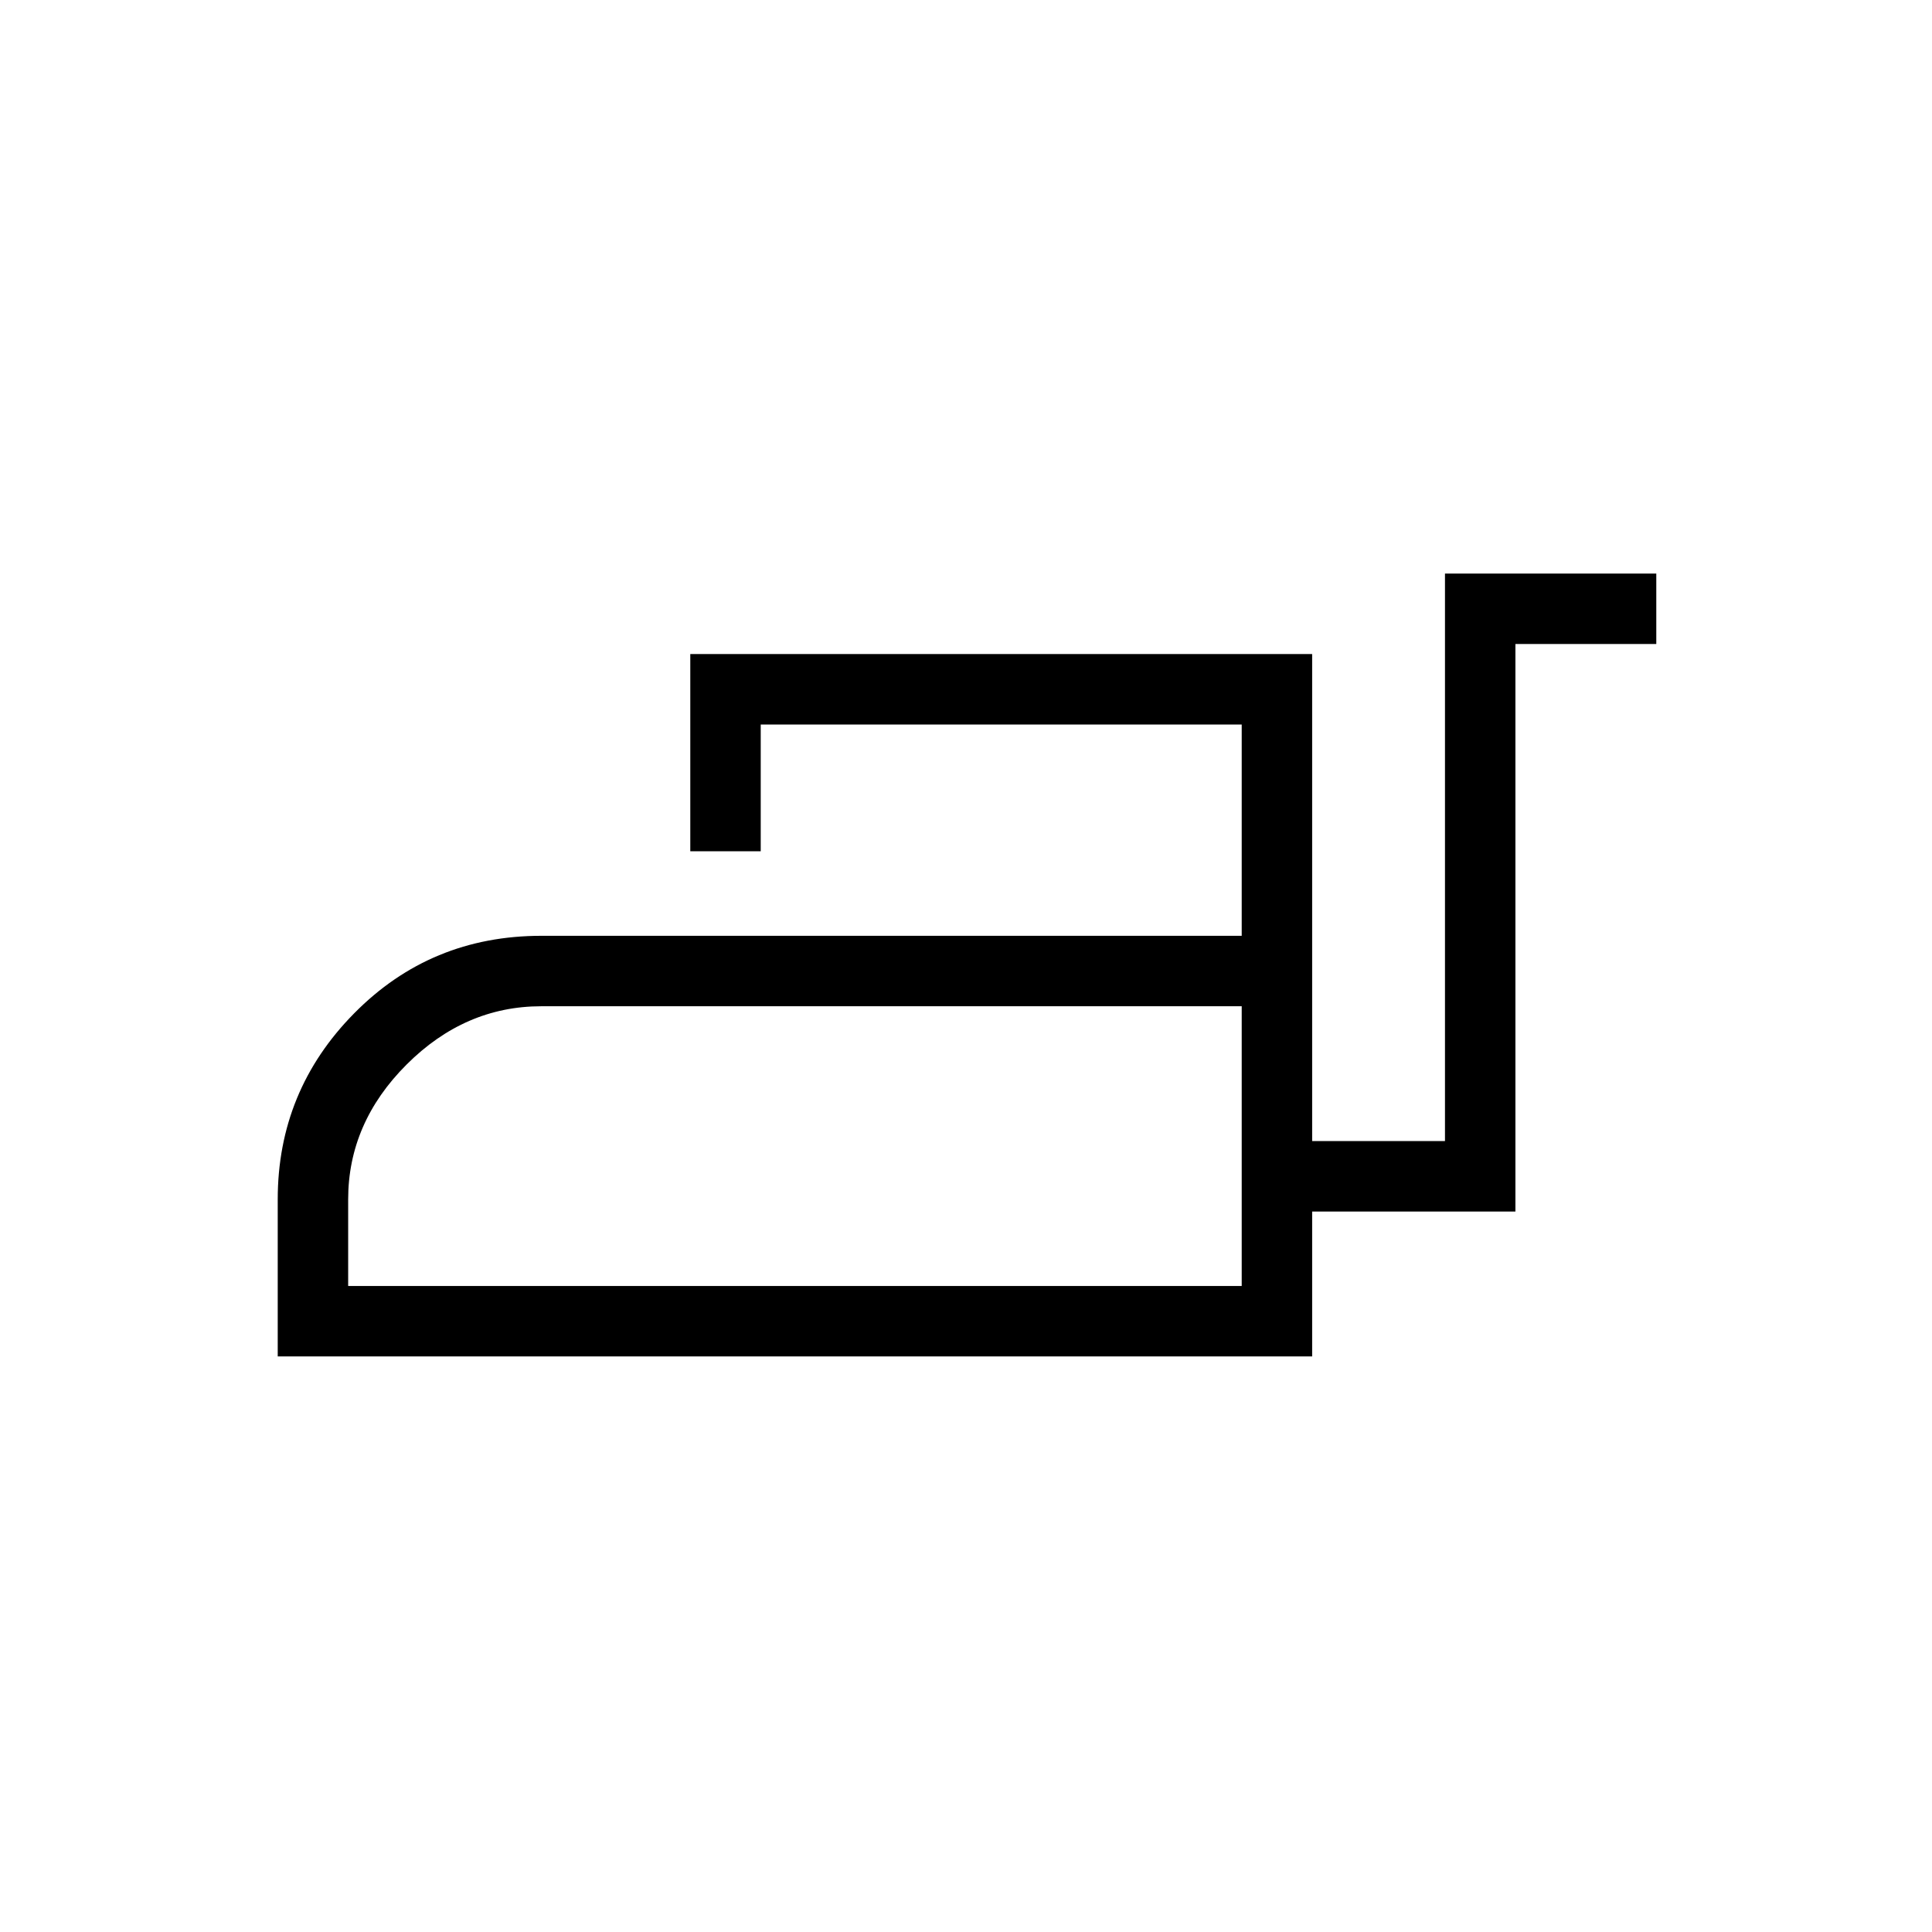 <svg xmlns="http://www.w3.org/2000/svg" height="48" width="48"><path d="M6.9 33.7v-3.9q0-2.7 1.9-4.625 1.9-1.925 4.65-1.925h17.4V18H18.9v3.15h-1.75v-4.9H32.6v12.1h3.3v-14.1h5.25V16h-3.5v14.1H32.6v3.6Zm1.75-1.75h22.2V25h-17.4q-1.9 0-3.35 1.45-1.45 1.45-1.45 3.35Zm22.2 0V25v6.95Z"/></svg>